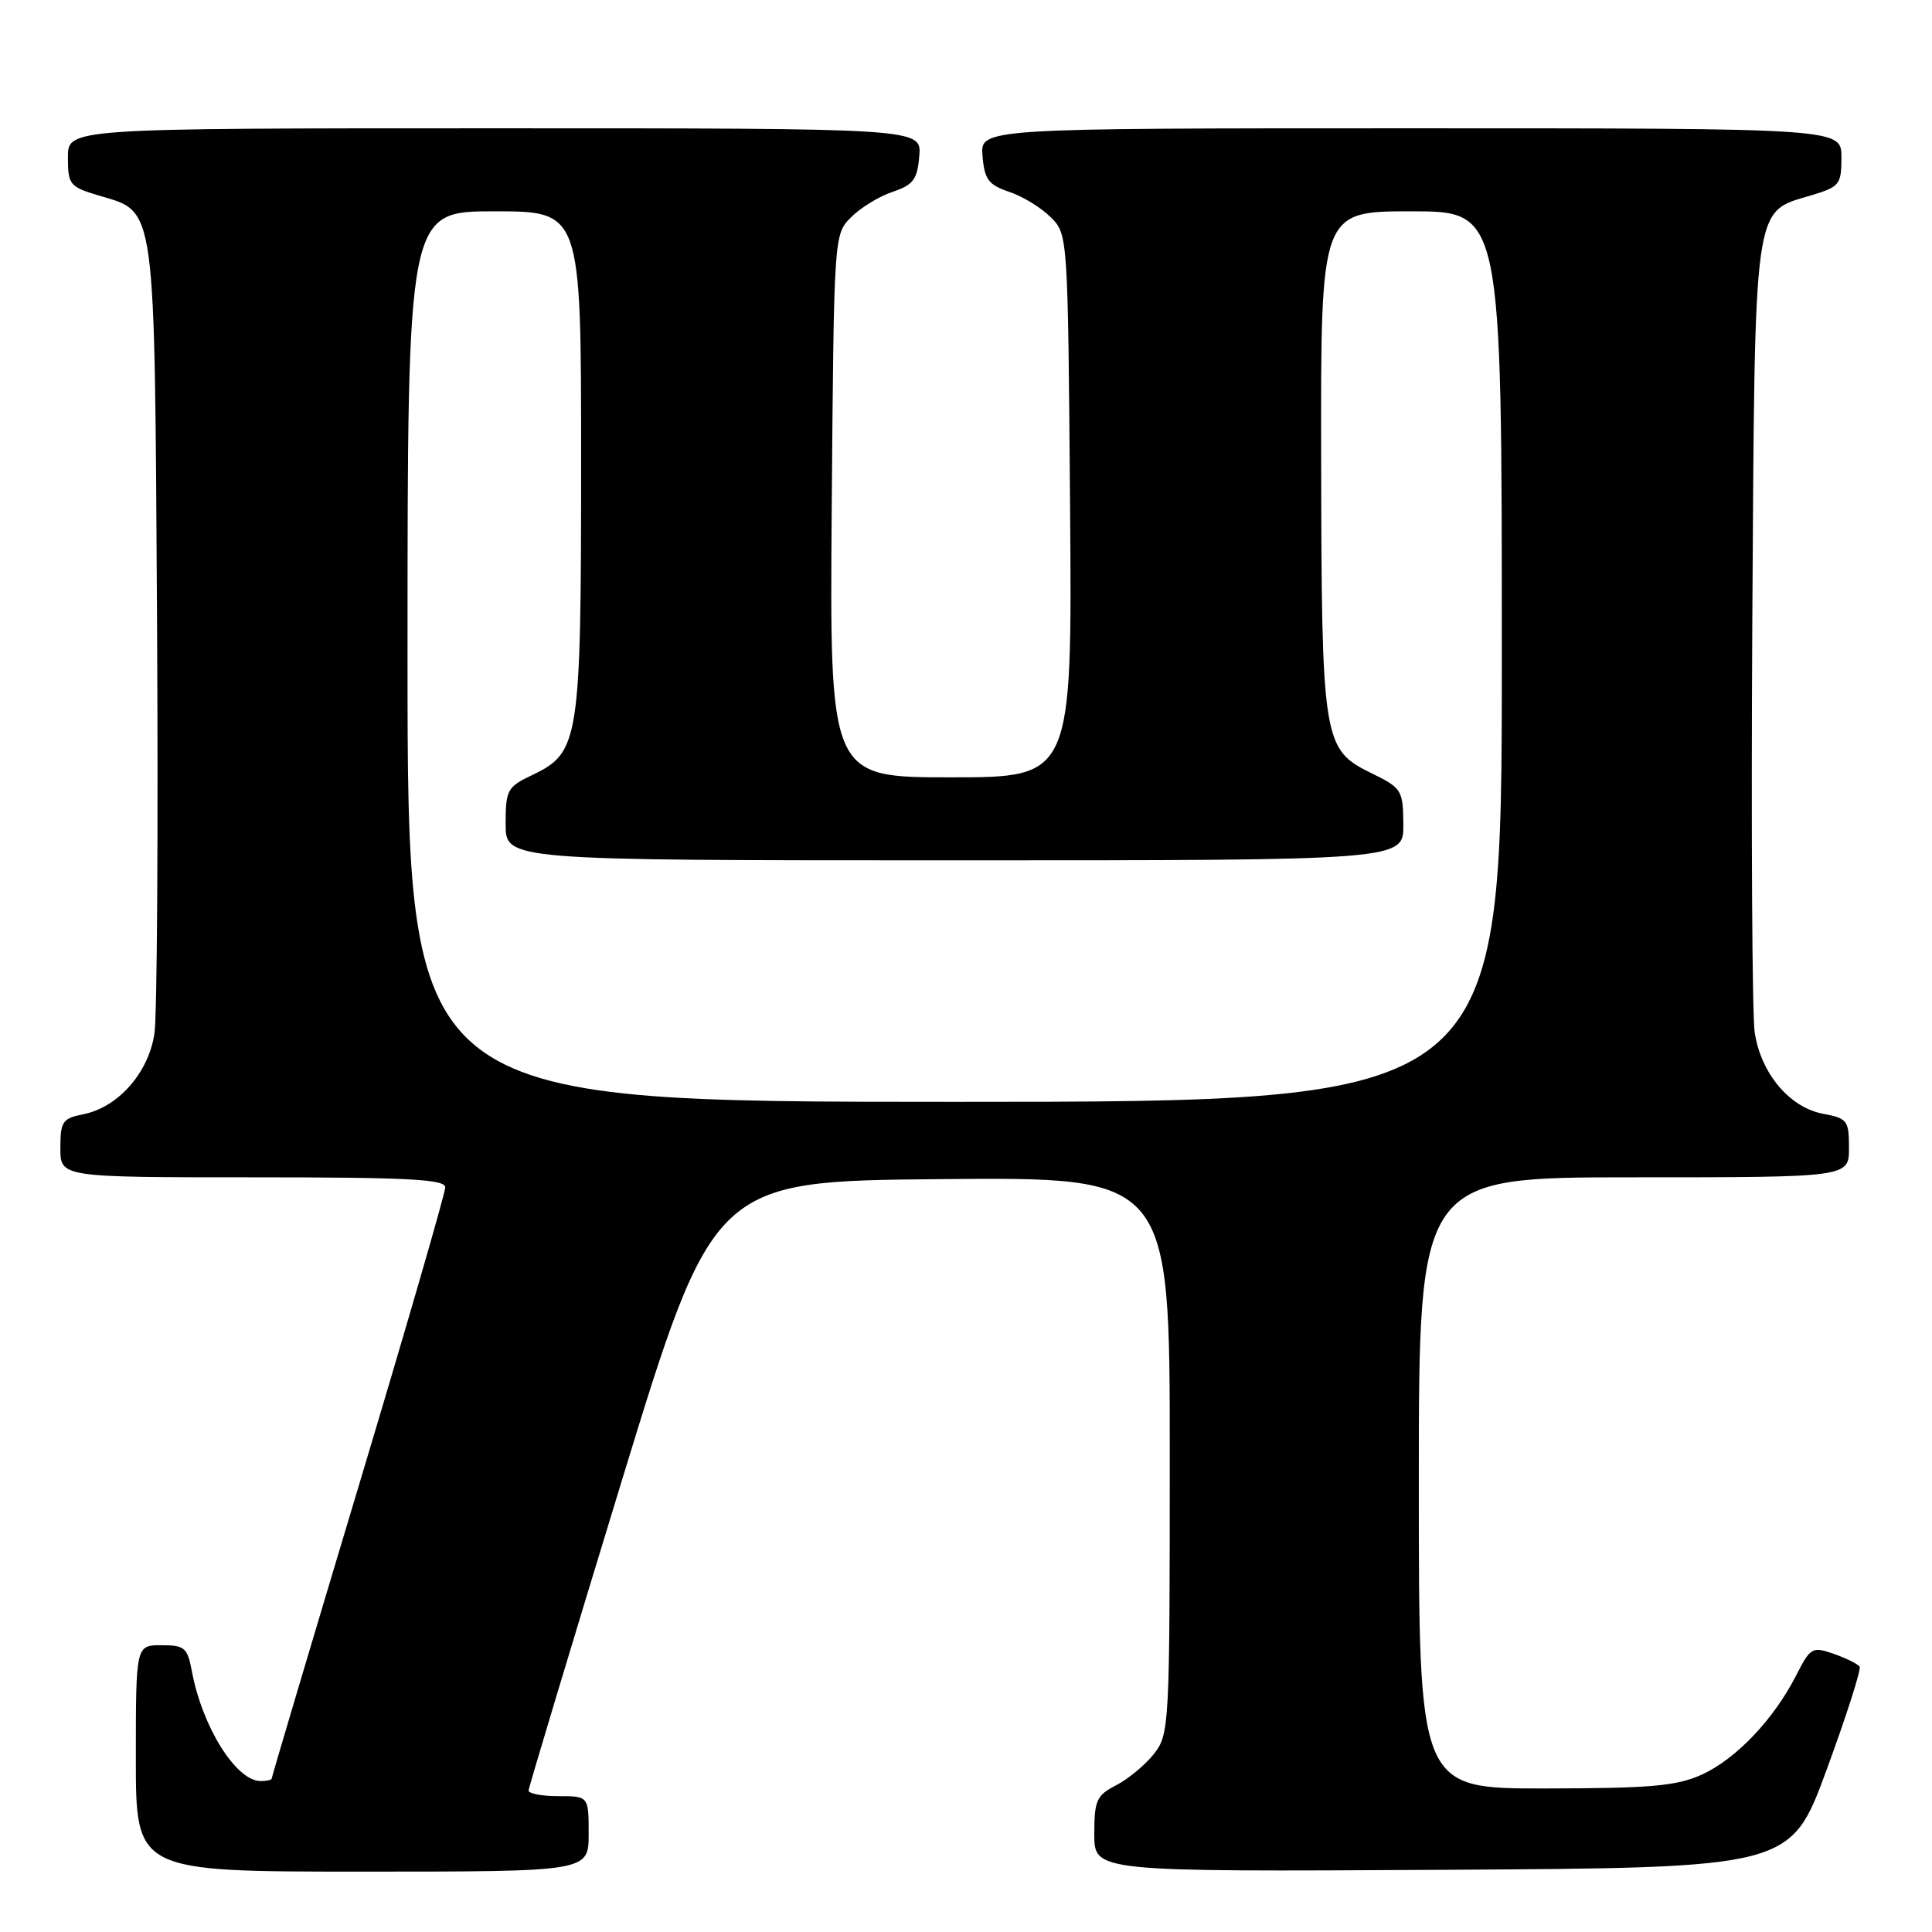 <?xml version="1.0" encoding="UTF-8" standalone="no"?>
<!DOCTYPE svg PUBLIC "-//W3C//DTD SVG 1.1//EN" "http://www.w3.org/Graphics/SVG/1.1/DTD/svg11.dtd" >
<svg xmlns="http://www.w3.org/2000/svg" xmlns:xlink="http://www.w3.org/1999/xlink" version="1.1" viewBox="0 0 256 256">
 <g >
 <path fill="currentColor"
d=" M 78.00 243.00 C 78.00 238.00 78.00 238.00 74.00 238.00 C 71.80 238.00 70.02 237.66 70.04 237.25 C 70.06 236.84 75.58 218.50 82.30 196.50 C 94.54 156.50 94.54 156.50 124.77 156.24 C 155.00 155.97 155.00 155.97 155.00 192.85 C 155.00 228.74 154.94 229.80 152.91 232.39 C 151.76 233.85 149.51 235.72 147.91 236.55 C 145.29 237.90 145.00 238.54 145.00 243.04 C 145.00 248.02 145.00 248.02 191.13 247.76 C 237.26 247.50 237.26 247.50 242.04 234.50 C 244.66 227.36 246.63 221.21 246.41 220.85 C 246.19 220.49 244.65 219.73 243.00 219.15 C 240.12 218.15 239.90 218.28 237.99 222.02 C 235.02 227.84 230.03 233.08 225.51 235.14 C 222.15 236.66 218.79 236.96 204.75 236.98 C 188.00 237.00 188.00 237.00 188.00 196.50 C 188.00 156.00 188.00 156.00 216.50 156.00 C 245.00 156.00 245.00 156.00 245.00 152.11 C 245.00 148.47 244.78 148.18 241.56 147.58 C 237.10 146.74 233.30 142.19 232.50 136.75 C 232.17 134.41 232.03 109.98 232.19 82.45 C 232.54 26.12 232.25 28.20 240.00 25.88 C 243.76 24.75 244.00 24.46 244.00 20.84 C 244.00 17.00 244.00 17.00 186.94 17.00 C 129.88 17.00 129.88 17.00 130.19 20.67 C 130.45 23.79 130.98 24.49 133.72 25.42 C 135.50 26.01 137.97 27.52 139.22 28.78 C 141.50 31.05 141.50 31.11 141.79 67.03 C 142.07 103.00 142.07 103.00 126.00 103.00 C 109.93 103.00 109.93 103.00 110.21 67.03 C 110.50 31.11 110.50 31.05 112.78 28.78 C 114.03 27.52 116.50 26.01 118.28 25.42 C 121.02 24.49 121.55 23.79 121.81 20.67 C 122.12 17.00 122.12 17.00 65.56 17.00 C 9.00 17.00 9.00 17.00 9.00 20.84 C 9.00 24.46 9.24 24.75 13.00 25.88 C 20.75 28.20 20.46 26.12 20.81 82.45 C 20.97 109.98 20.82 134.49 20.47 136.91 C 19.71 142.12 15.68 146.71 11.06 147.64 C 8.28 148.19 8.00 148.60 8.00 152.12 C 8.00 156.00 8.00 156.00 33.50 156.00 C 54.09 156.00 59.00 156.26 59.00 157.33 C 59.00 158.07 53.83 175.92 47.50 197.00 C 41.17 218.08 36.00 235.48 36.00 235.67 C 36.00 235.85 35.34 236.00 34.54 236.00 C 31.29 236.00 26.82 228.87 25.43 221.48 C 24.84 218.32 24.47 218.00 21.39 218.00 C 18.00 218.00 18.00 218.00 18.00 233.00 C 18.00 248.00 18.00 248.00 48.00 248.00 C 78.00 248.00 78.00 248.00 78.00 243.00 Z  M 54.00 87.00 C 54.00 28.00 54.00 28.00 65.50 28.00 C 77.00 28.00 77.00 28.00 77.00 61.03 C 77.00 98.19 76.76 99.71 70.56 102.68 C 67.21 104.27 67.00 104.65 67.00 109.19 C 67.00 114.00 67.00 114.00 126.50 114.00 C 186.00 114.00 186.00 114.00 185.95 109.25 C 185.91 104.68 185.75 104.42 181.70 102.44 C 175.29 99.30 175.12 98.24 175.06 60.75 C 175.00 28.00 175.00 28.00 187.00 28.00 C 199.00 28.00 199.00 28.00 199.00 87.00 C 199.00 146.00 199.00 146.00 126.50 146.00 C 54.00 146.00 54.00 146.00 54.00 87.00 Z "/>
</g>
</svg>